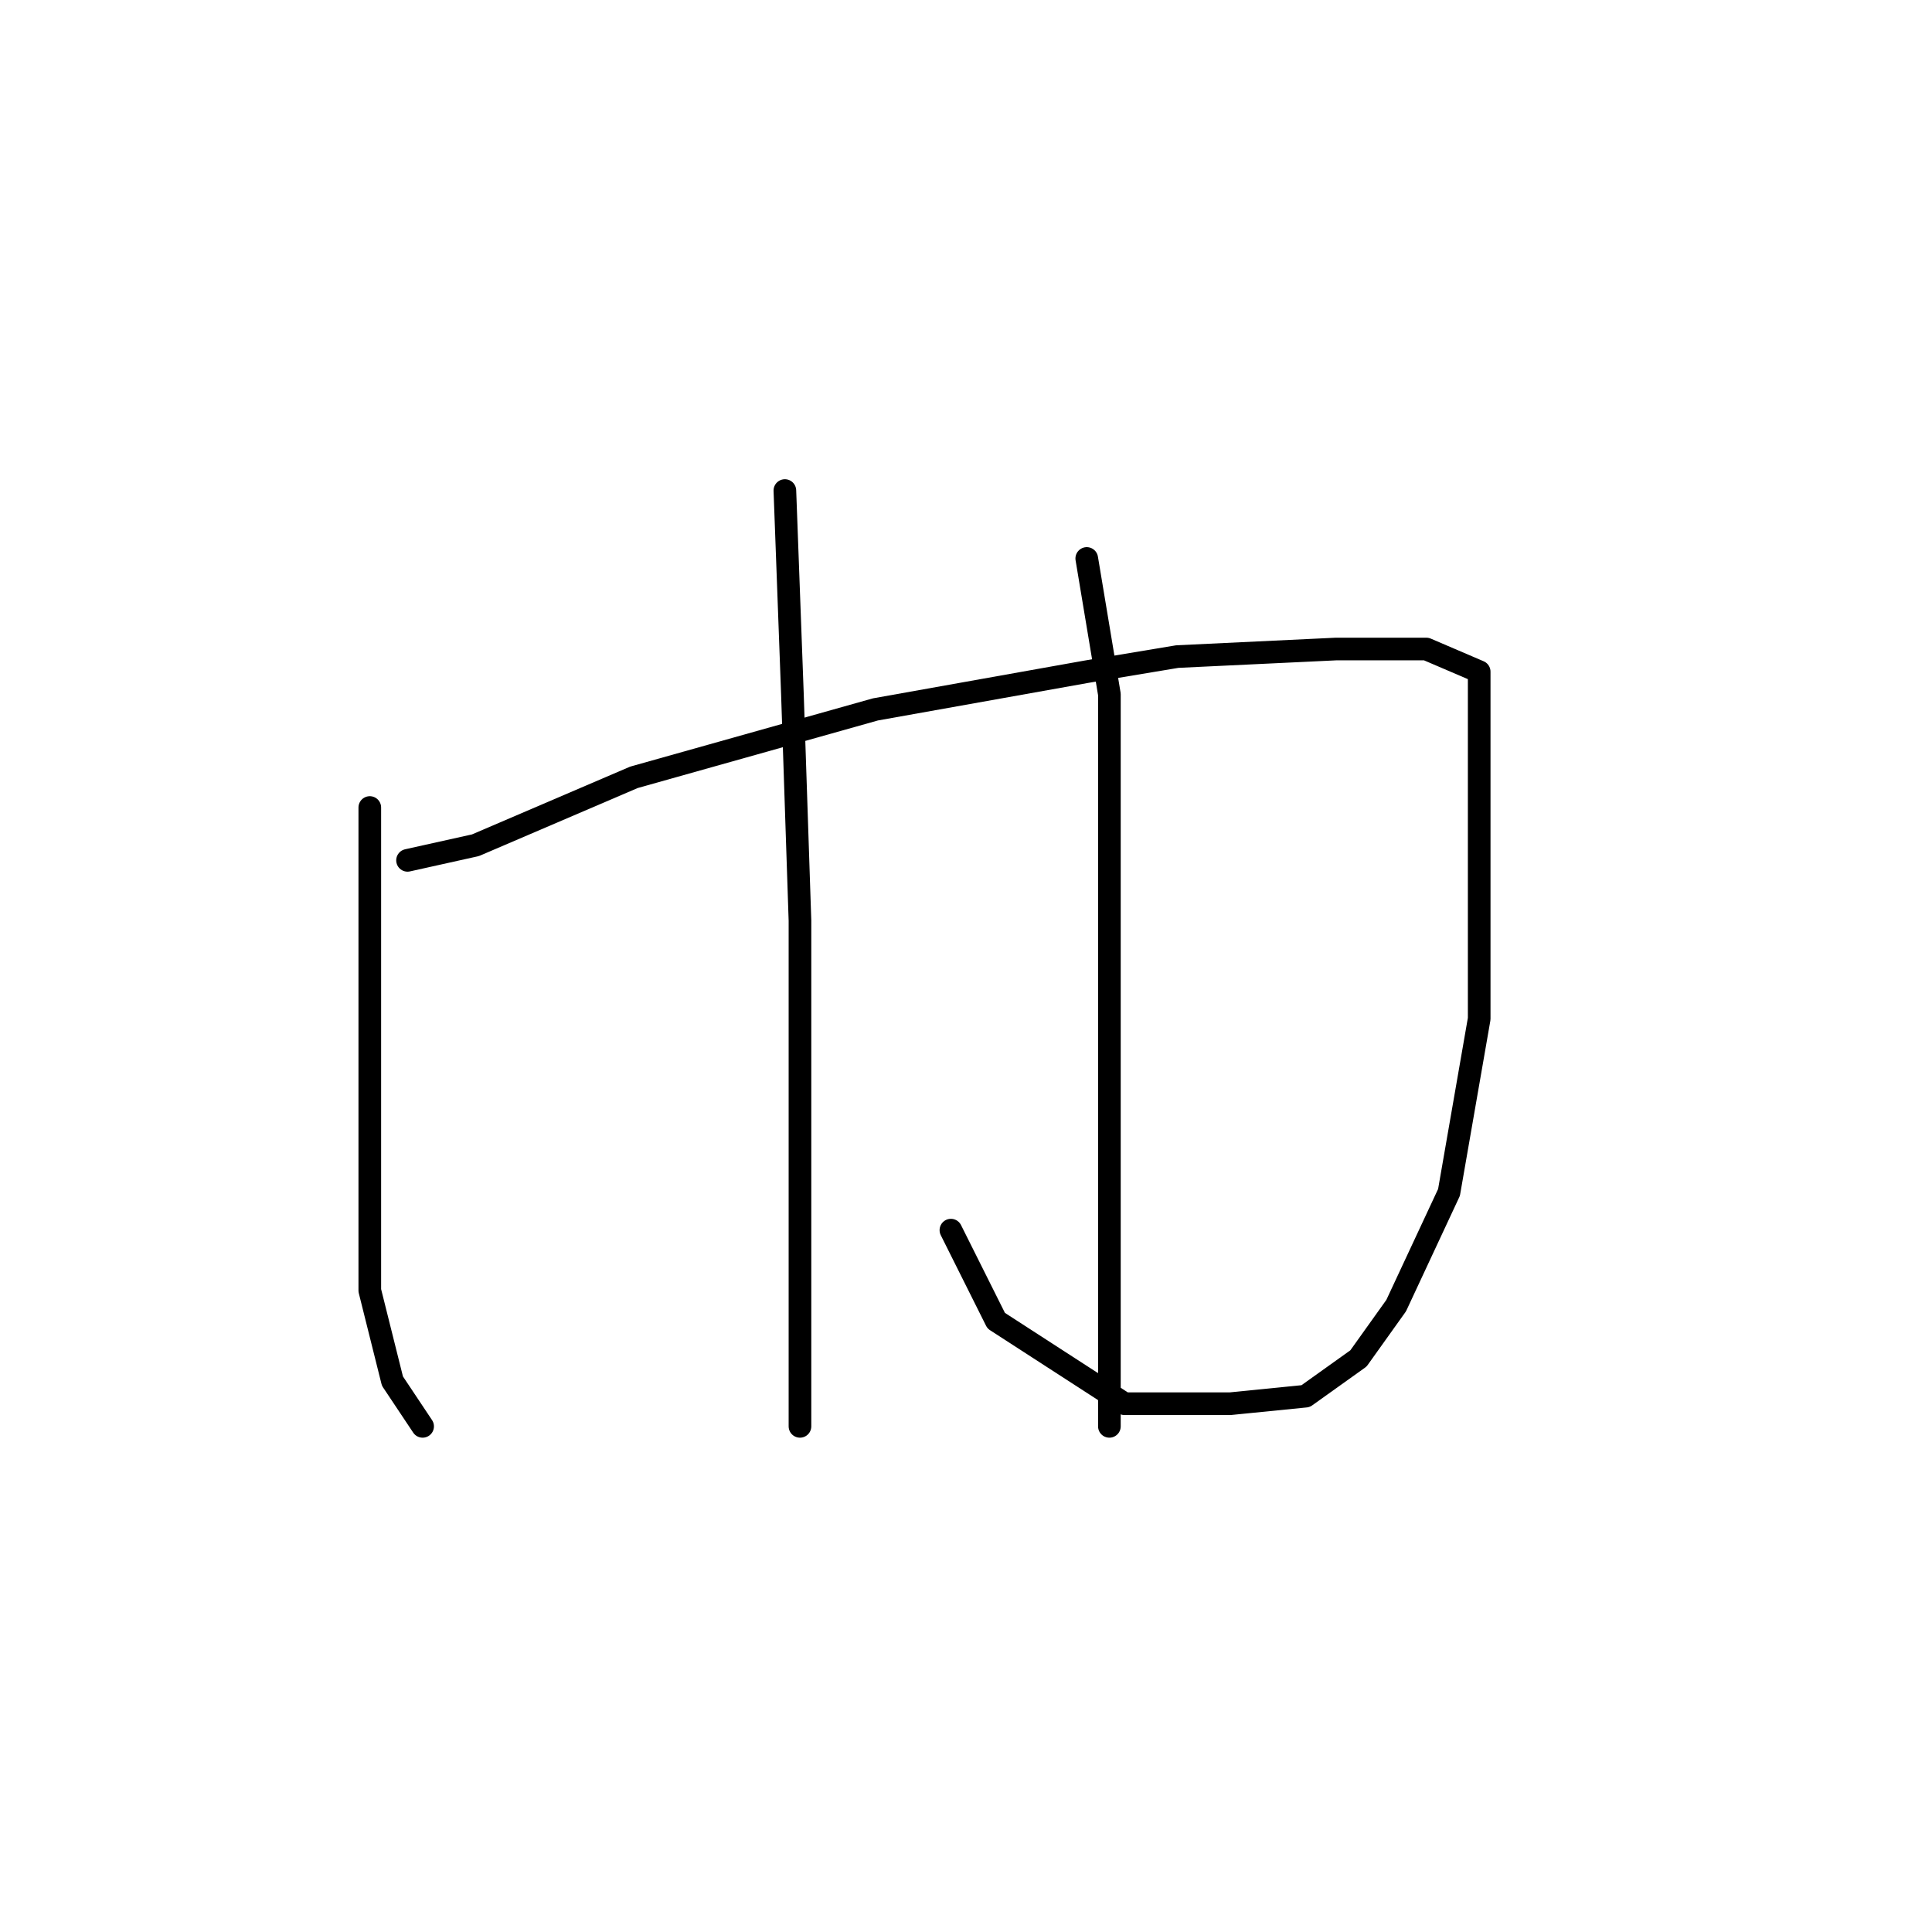 <?xml version="1.0" standalone="no"?>
    <svg width="256" height="256" xmlns="http://www.w3.org/2000/svg" version="1.1">
    <polyline stroke="black" stroke-width="3" stroke-linecap="round" fill="transparent" stroke-linejoin="round" points="49 107 49 128 49 146 49 163 49 171 52 183 56 189 56 189 " />
        <polyline stroke="black" stroke-width="3" stroke-linecap="round" fill="transparent" stroke-linejoin="round" points="54 114 63 112 84 103 116 94 144 89 156 87 177 86 189 86 196 89 196 108 196 135 192 158 185 173 180 180 173 185 163 186 149 186 132 175 126 163 126 163 " />
        <polyline stroke="black" stroke-width="3" stroke-linecap="round" fill="transparent" stroke-linejoin="round" points="104 65 105 92 106 122 106 151 106 175 106 187 106 189 106 189 " />
        <polyline stroke="black" stroke-width="3" stroke-linecap="round" fill="transparent" stroke-linejoin="round" points="144 74 147 92 147 120 147 151 147 180 147 189 147 189 " />
        </svg>